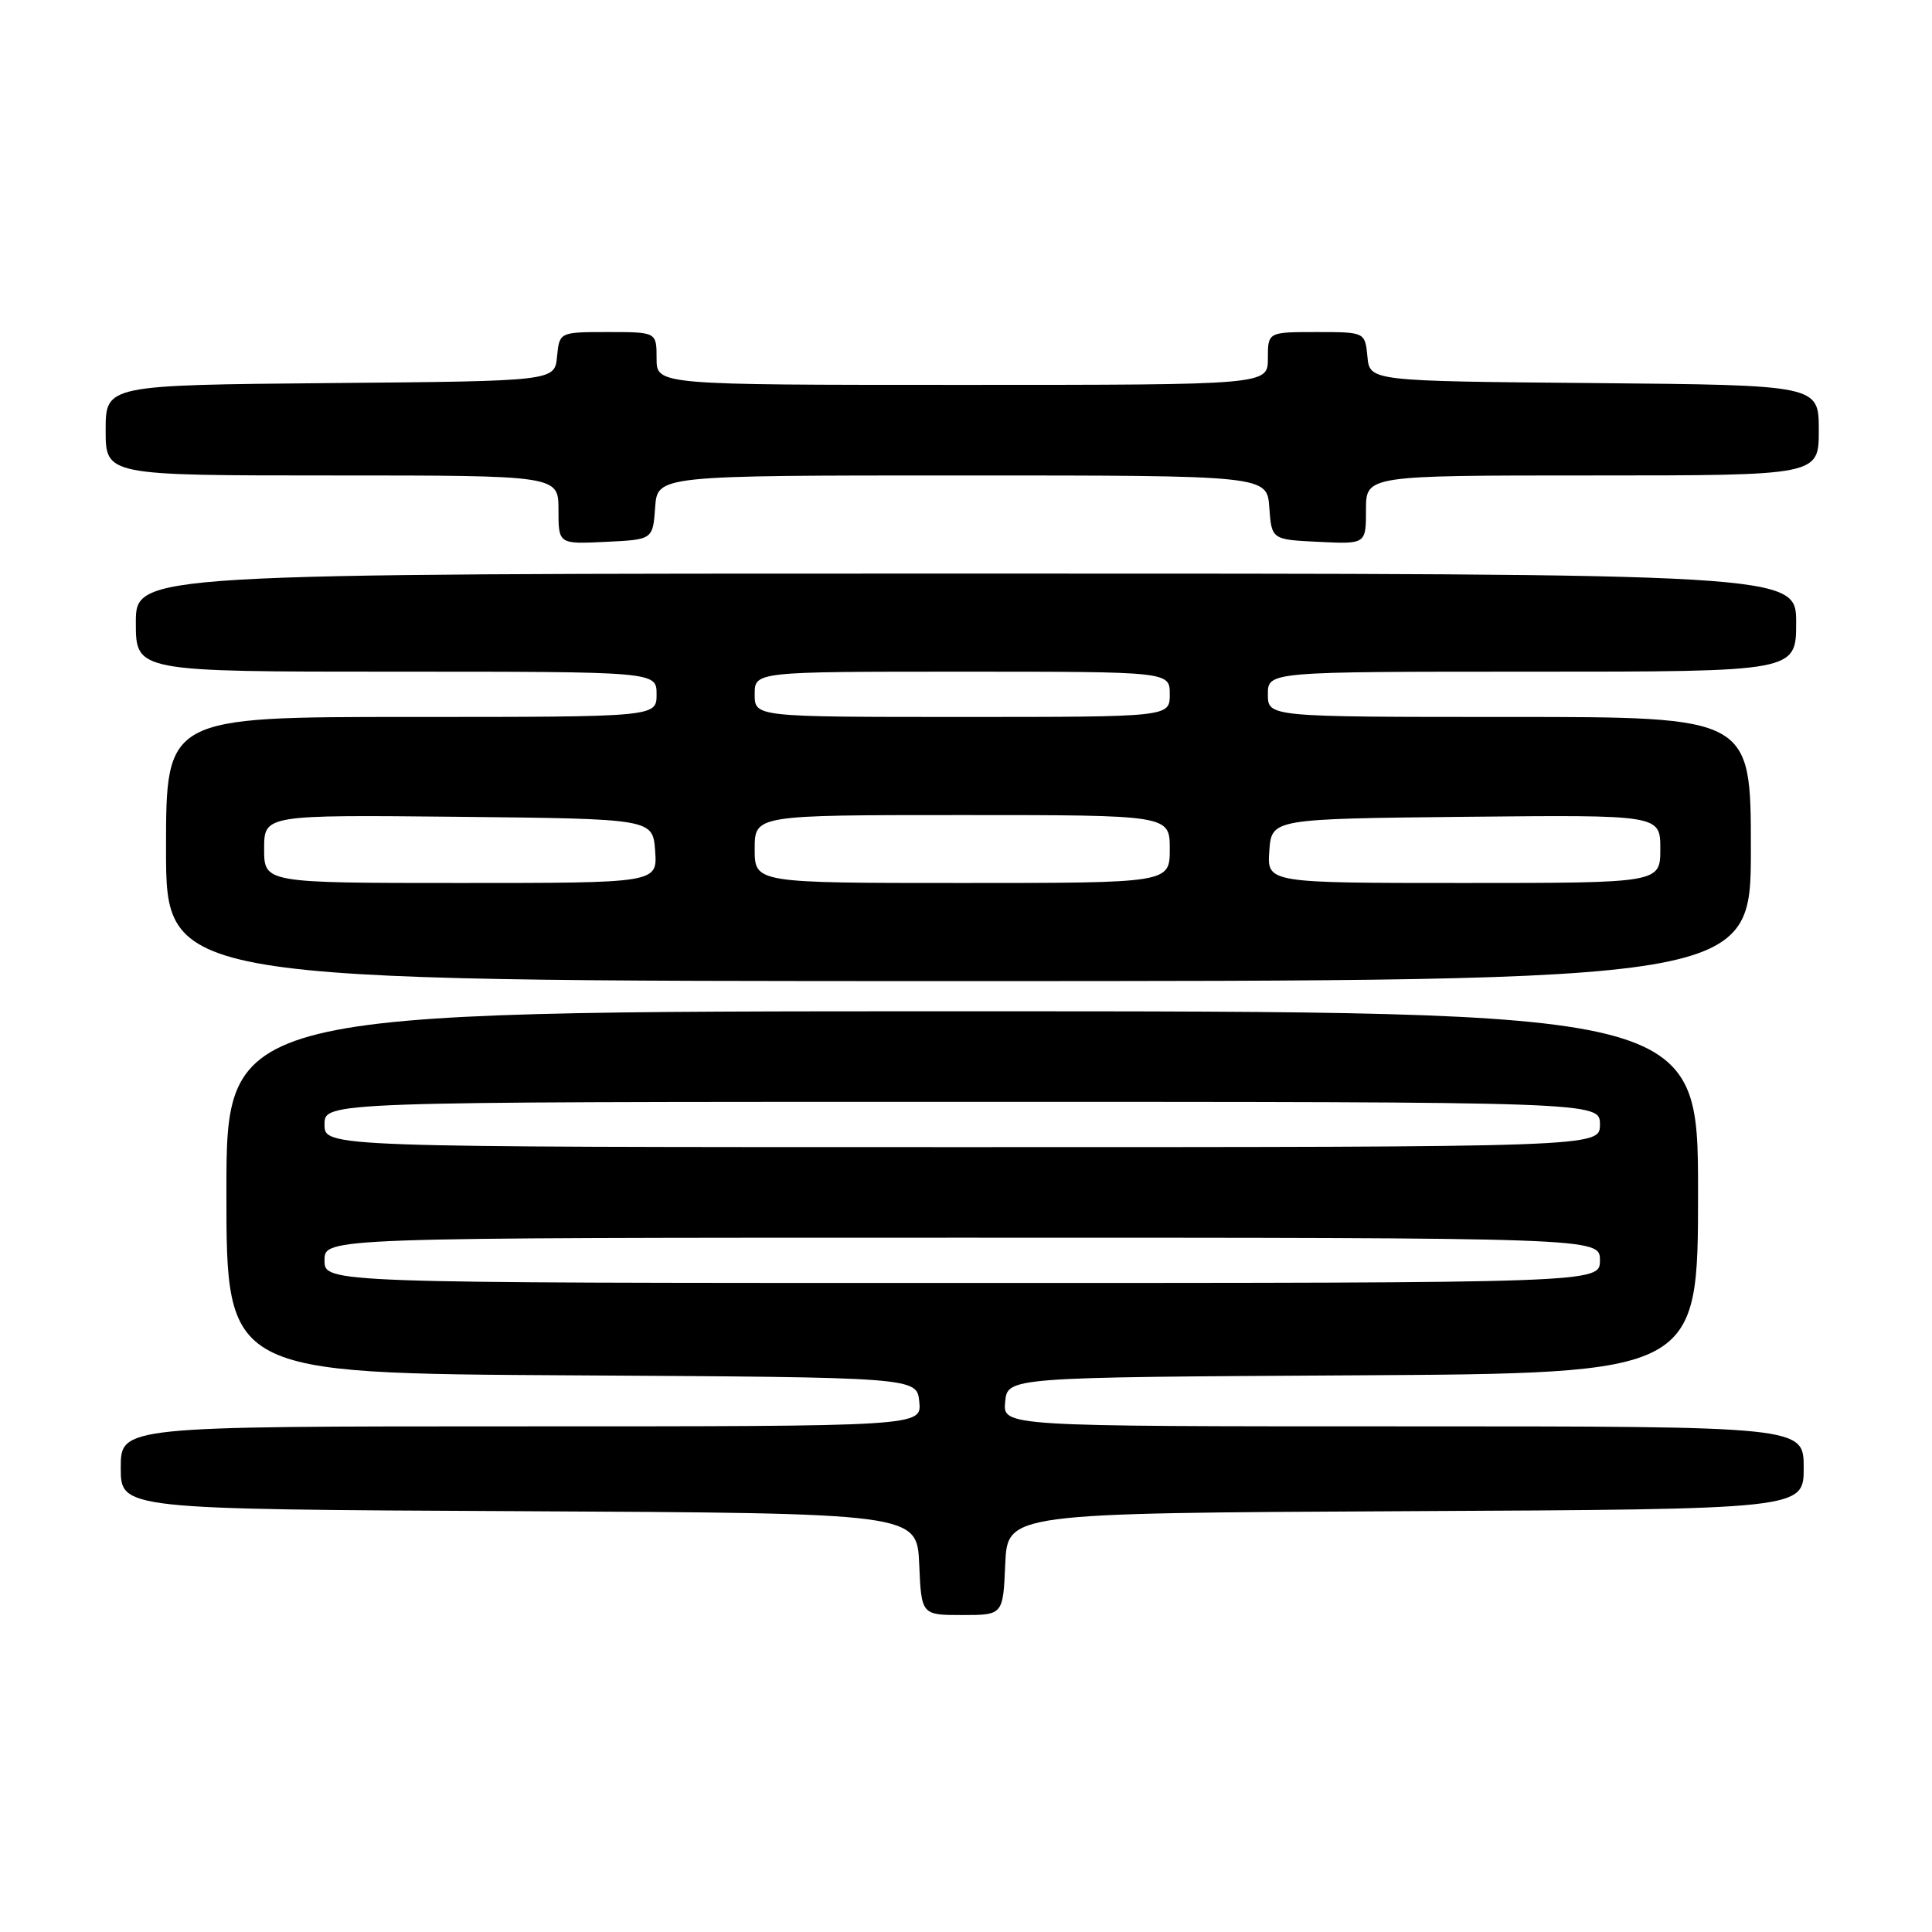 <?xml version="1.0" encoding="UTF-8" standalone="no"?>
<!DOCTYPE svg PUBLIC "-//W3C//DTD SVG 1.1//EN" "http://www.w3.org/Graphics/SVG/1.1/DTD/svg11.dtd" >
<svg xmlns="http://www.w3.org/2000/svg" xmlns:xlink="http://www.w3.org/1999/xlink" version="1.1" viewBox="0 0 256 256">
 <g >
 <path fill="currentColor"
d=" M 133.20 207.25 C 133.50 200.50 133.50 200.50 186.25 200.24 C 239.00 199.98 239.00 199.98 239.00 194.49 C 239.00 189.00 239.00 189.00 185.94 189.00 C 132.87 189.00 132.87 189.00 133.19 185.75 C 133.50 182.50 133.50 182.50 179.25 182.24 C 225.00 181.98 225.00 181.98 225.00 157.99 C 225.00 134.00 225.00 134.00 127.50 134.00 C 30.00 134.00 30.00 134.00 30.00 157.99 C 30.00 181.98 30.00 181.98 75.75 182.24 C 121.50 182.50 121.50 182.50 121.81 185.75 C 122.13 189.00 122.13 189.00 69.06 189.00 C 16.00 189.00 16.00 189.00 16.00 194.49 C 16.00 199.98 16.00 199.98 68.75 200.24 C 121.50 200.50 121.50 200.50 121.80 207.25 C 122.09 214.00 122.09 214.00 127.50 214.00 C 132.91 214.00 132.91 214.00 133.20 207.25 Z  M 232.00 112.50 C 232.00 95.00 232.00 95.00 200.00 95.00 C 168.00 95.00 168.00 95.00 168.00 92.00 C 168.00 89.00 168.00 89.00 203.00 89.00 C 238.00 89.00 238.00 89.00 238.00 82.50 C 238.00 76.00 238.00 76.00 128.00 76.00 C 18.00 76.00 18.00 76.00 18.00 82.50 C 18.00 89.00 18.00 89.00 52.50 89.00 C 87.00 89.00 87.00 89.00 87.00 92.00 C 87.00 95.00 87.00 95.00 54.50 95.00 C 22.00 95.00 22.00 95.00 22.00 112.50 C 22.00 130.00 22.00 130.00 127.00 130.00 C 232.00 130.00 232.00 130.00 232.00 112.50 Z  M 86.81 67.25 C 87.11 63.00 87.11 63.00 127.50 63.00 C 167.89 63.00 167.89 63.00 168.19 67.25 C 168.50 71.50 168.50 71.50 174.75 71.80 C 181.00 72.10 181.00 72.10 181.00 67.55 C 181.00 63.00 181.00 63.00 211.00 63.00 C 241.00 63.00 241.00 63.00 241.00 57.01 C 241.00 51.03 241.00 51.03 211.25 50.76 C 181.50 50.50 181.50 50.50 181.19 47.25 C 180.87 44.00 180.87 44.00 174.44 44.00 C 168.00 44.00 168.00 44.00 168.00 47.50 C 168.00 51.00 168.00 51.00 127.50 51.00 C 87.00 51.00 87.00 51.00 87.00 47.50 C 87.00 44.00 87.00 44.00 80.56 44.00 C 74.13 44.00 74.13 44.00 73.81 47.25 C 73.50 50.50 73.50 50.50 43.75 50.76 C 14.00 51.03 14.00 51.03 14.00 57.01 C 14.00 63.00 14.00 63.00 44.00 63.00 C 74.00 63.00 74.00 63.00 74.00 67.55 C 74.00 72.10 74.00 72.10 80.25 71.80 C 86.50 71.50 86.50 71.50 86.81 67.25 Z  M 43.00 167.00 C 43.00 164.00 43.00 164.00 127.50 164.00 C 212.00 164.00 212.00 164.00 212.00 167.00 C 212.00 170.00 212.00 170.00 127.50 170.00 C 43.00 170.00 43.00 170.00 43.00 167.00 Z  M 43.00 149.00 C 43.00 146.00 43.00 146.00 127.50 146.00 C 212.00 146.00 212.00 146.00 212.00 149.00 C 212.00 152.00 212.00 152.00 127.50 152.00 C 43.00 152.00 43.00 152.00 43.00 149.00 Z  M 35.00 112.48 C 35.00 107.97 35.00 107.97 60.75 108.23 C 86.50 108.50 86.50 108.50 86.81 112.75 C 87.11 117.00 87.11 117.00 61.06 117.00 C 35.00 117.00 35.00 117.00 35.00 112.48 Z  M 100.00 112.50 C 100.00 108.00 100.00 108.00 127.50 108.00 C 155.00 108.00 155.00 108.00 155.00 112.50 C 155.00 117.00 155.00 117.00 127.50 117.00 C 100.00 117.00 100.00 117.00 100.00 112.50 Z  M 168.19 112.75 C 168.50 108.50 168.50 108.50 194.25 108.23 C 220.00 107.97 220.00 107.97 220.00 112.48 C 220.00 117.00 220.00 117.00 193.94 117.00 C 167.89 117.00 167.89 117.00 168.19 112.75 Z  M 100.00 92.00 C 100.00 89.00 100.00 89.00 127.50 89.00 C 155.00 89.00 155.00 89.00 155.00 92.00 C 155.00 95.00 155.00 95.00 127.50 95.00 C 100.00 95.00 100.00 95.00 100.00 92.00 Z "/>
</g>
</svg>